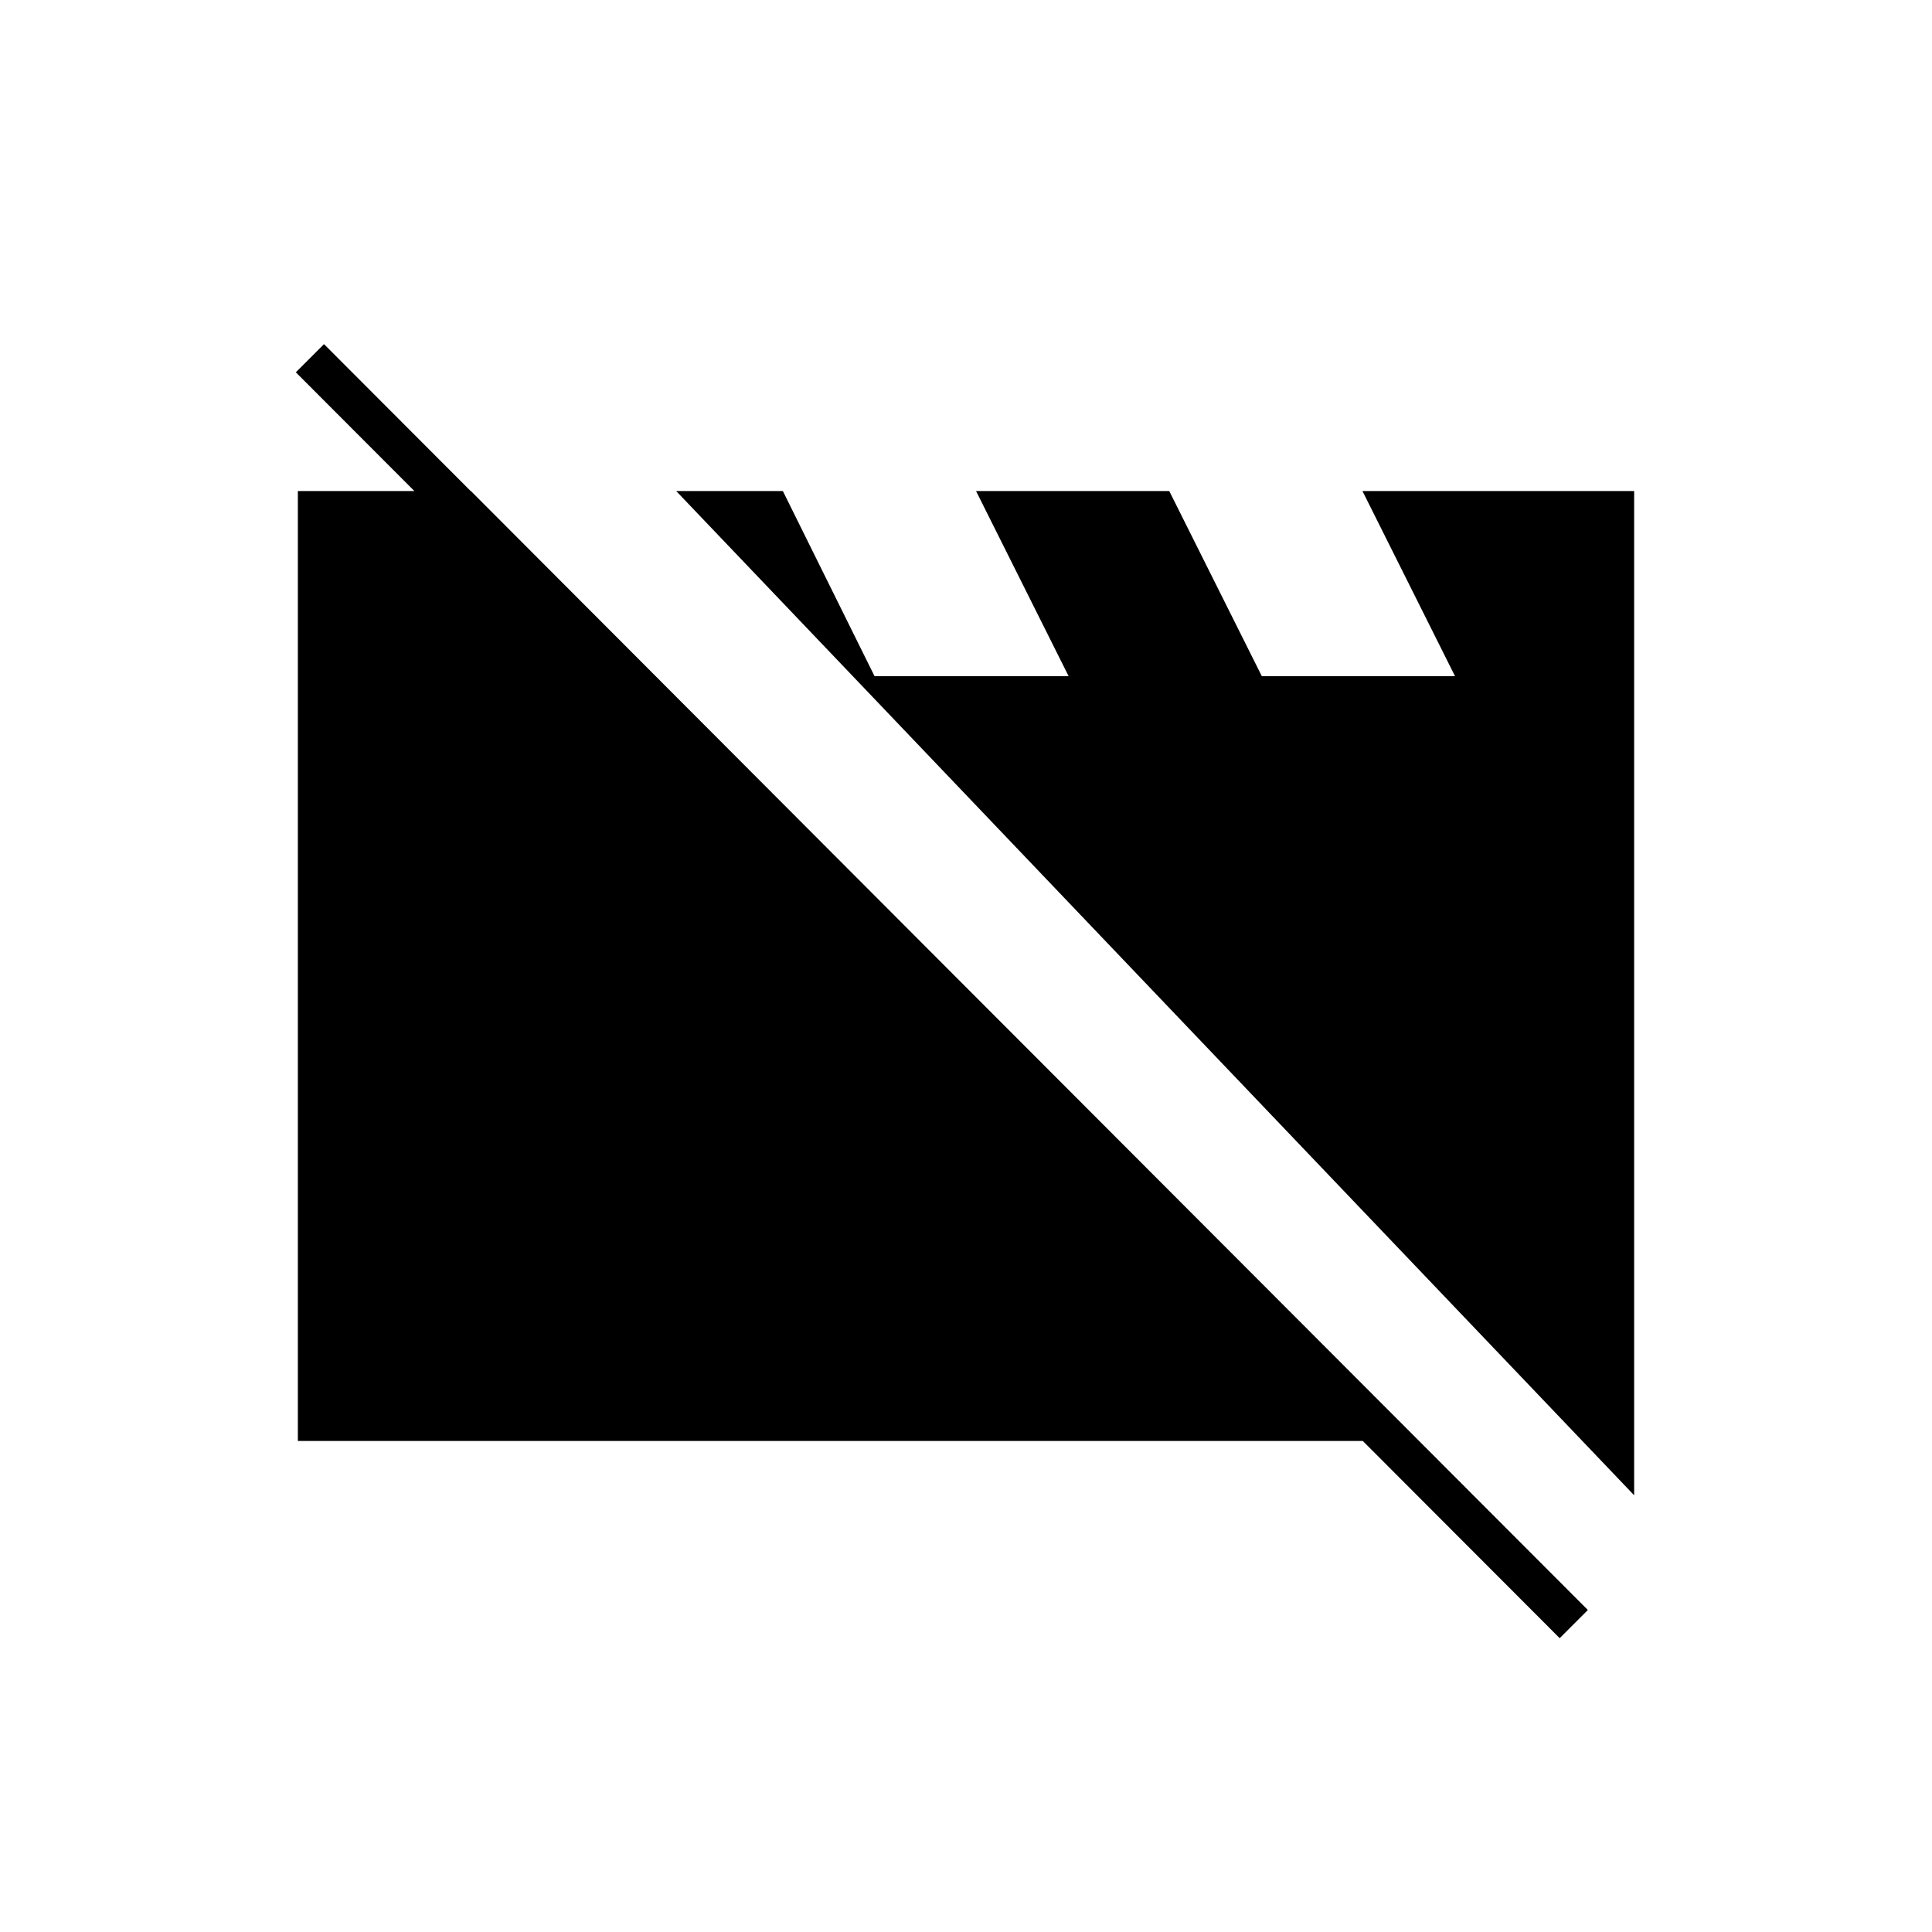 <svg xmlns="http://www.w3.org/2000/svg" height="20" viewBox="0 -960 960 960" width="20"><path d="M148-244v-472h86l471 472H148Zm664 27L336-716h53l52 105-13-13h103l-46-92h96l46 92h96l-46-92h135v499Zm-37 71L147-775l14-14 628 629-14 14Z"/></svg>
